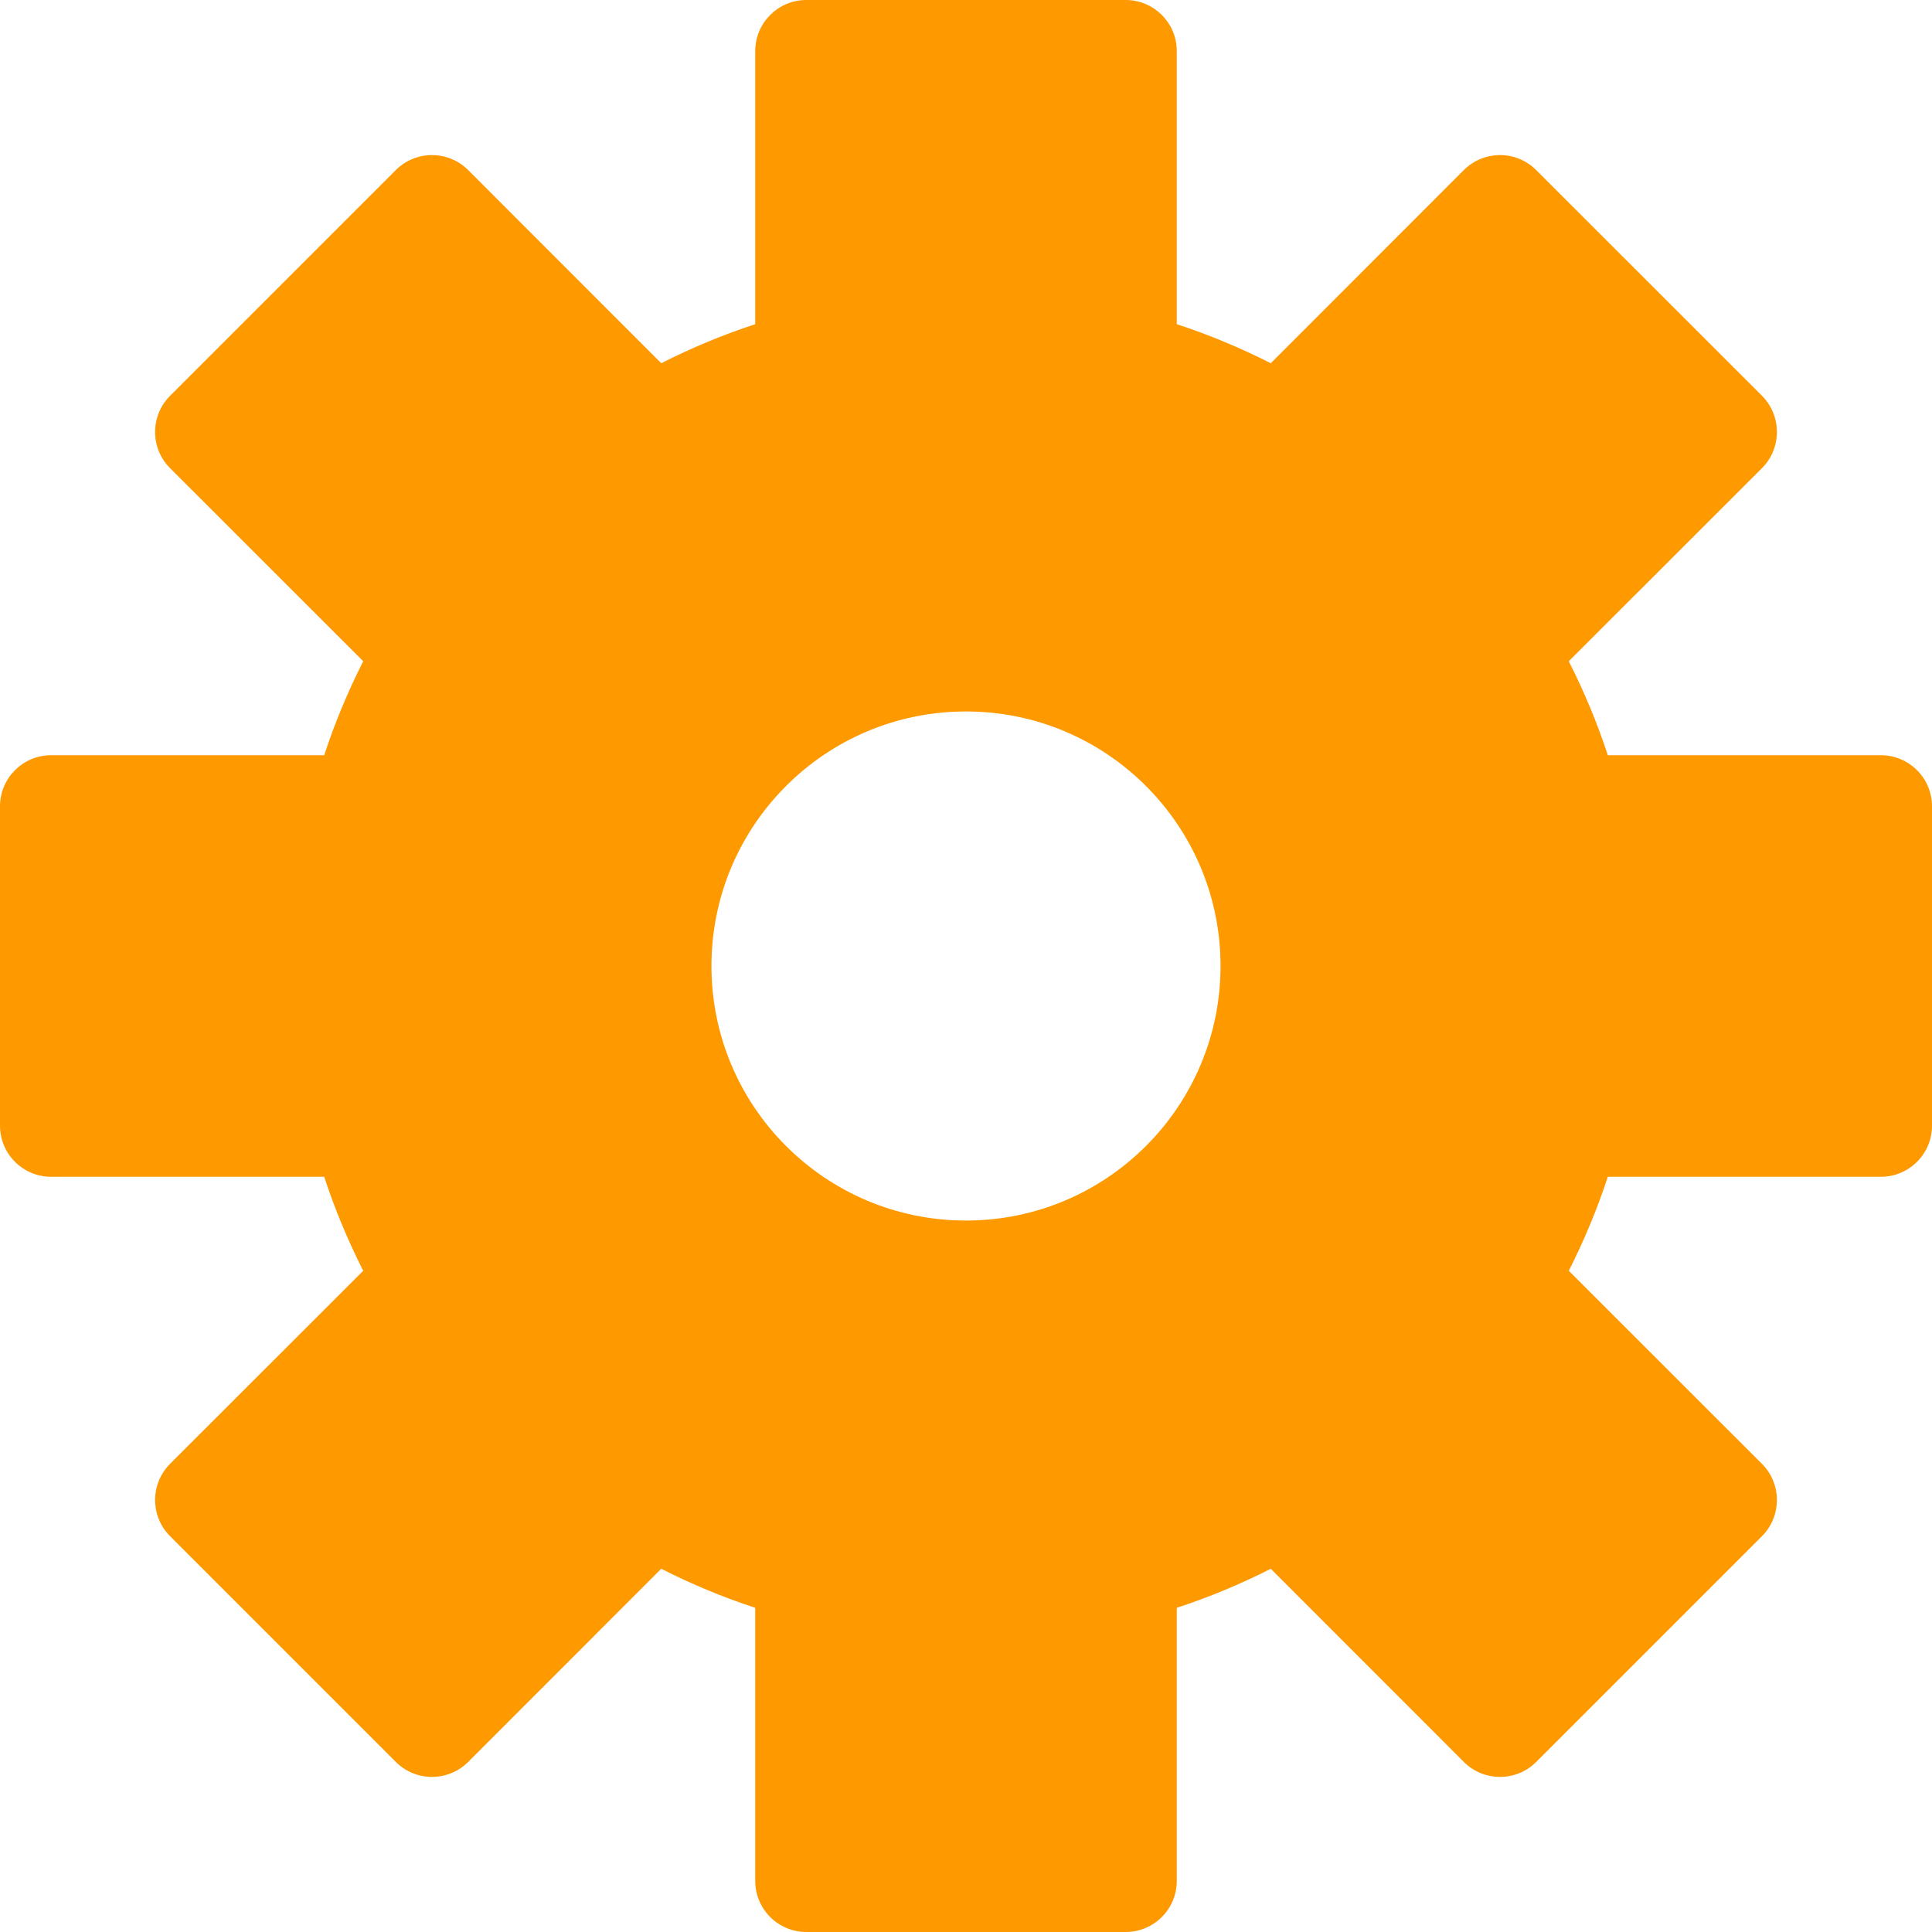 <svg width="20" height="20" viewBox="0 0 20 20" fill="none" xmlns="http://www.w3.org/2000/svg">
<path d="M19.471 7.818H16.644C16.534 7.482 16.398 7.157 16.24 6.845L18.24 4.846C18.446 4.639 18.446 4.304 18.24 4.097L15.902 1.76C15.696 1.554 15.361 1.554 15.154 1.76L13.155 3.76C12.843 3.602 12.518 3.466 12.182 3.356V0.529C12.182 0.237 11.945 0 11.653 0H8.347C8.055 0 7.818 0.237 7.818 0.529V3.356C7.482 3.466 7.157 3.602 6.845 3.76L4.846 1.76C4.639 1.554 4.304 1.554 4.098 1.76L1.76 4.098C1.554 4.304 1.554 4.639 1.76 4.846L3.76 6.845C3.602 7.157 3.466 7.482 3.356 7.818H0.529C0.237 7.818 0 8.055 0 8.347V11.653C0 11.945 0.237 12.182 0.529 12.182H3.356C3.466 12.518 3.602 12.843 3.76 13.155L1.76 15.154C1.554 15.361 1.554 15.696 1.76 15.902L4.098 18.24C4.304 18.446 4.639 18.446 4.846 18.24L6.845 16.24C7.157 16.398 7.482 16.534 7.818 16.644V19.471C7.818 19.763 8.055 20 8.347 20H11.653C11.945 20 12.182 19.763 12.182 19.471V16.644C12.518 16.534 12.843 16.398 13.155 16.24L15.154 18.24C15.361 18.446 15.696 18.446 15.902 18.24L18.24 15.902C18.446 15.696 18.446 15.361 18.24 15.154L16.24 13.155C16.398 12.843 16.534 12.518 16.644 12.182H19.471C19.763 12.182 20 11.945 20 11.653V8.347C20 8.055 19.763 7.818 19.471 7.818ZM10 12.635C8.545 12.635 7.365 11.455 7.365 10C7.365 8.545 8.545 7.365 10 7.365C11.455 7.365 12.635 8.545 12.635 10C12.635 11.455 11.455 12.635 10 12.635Z" fill="#FF9900"/>
</svg>
